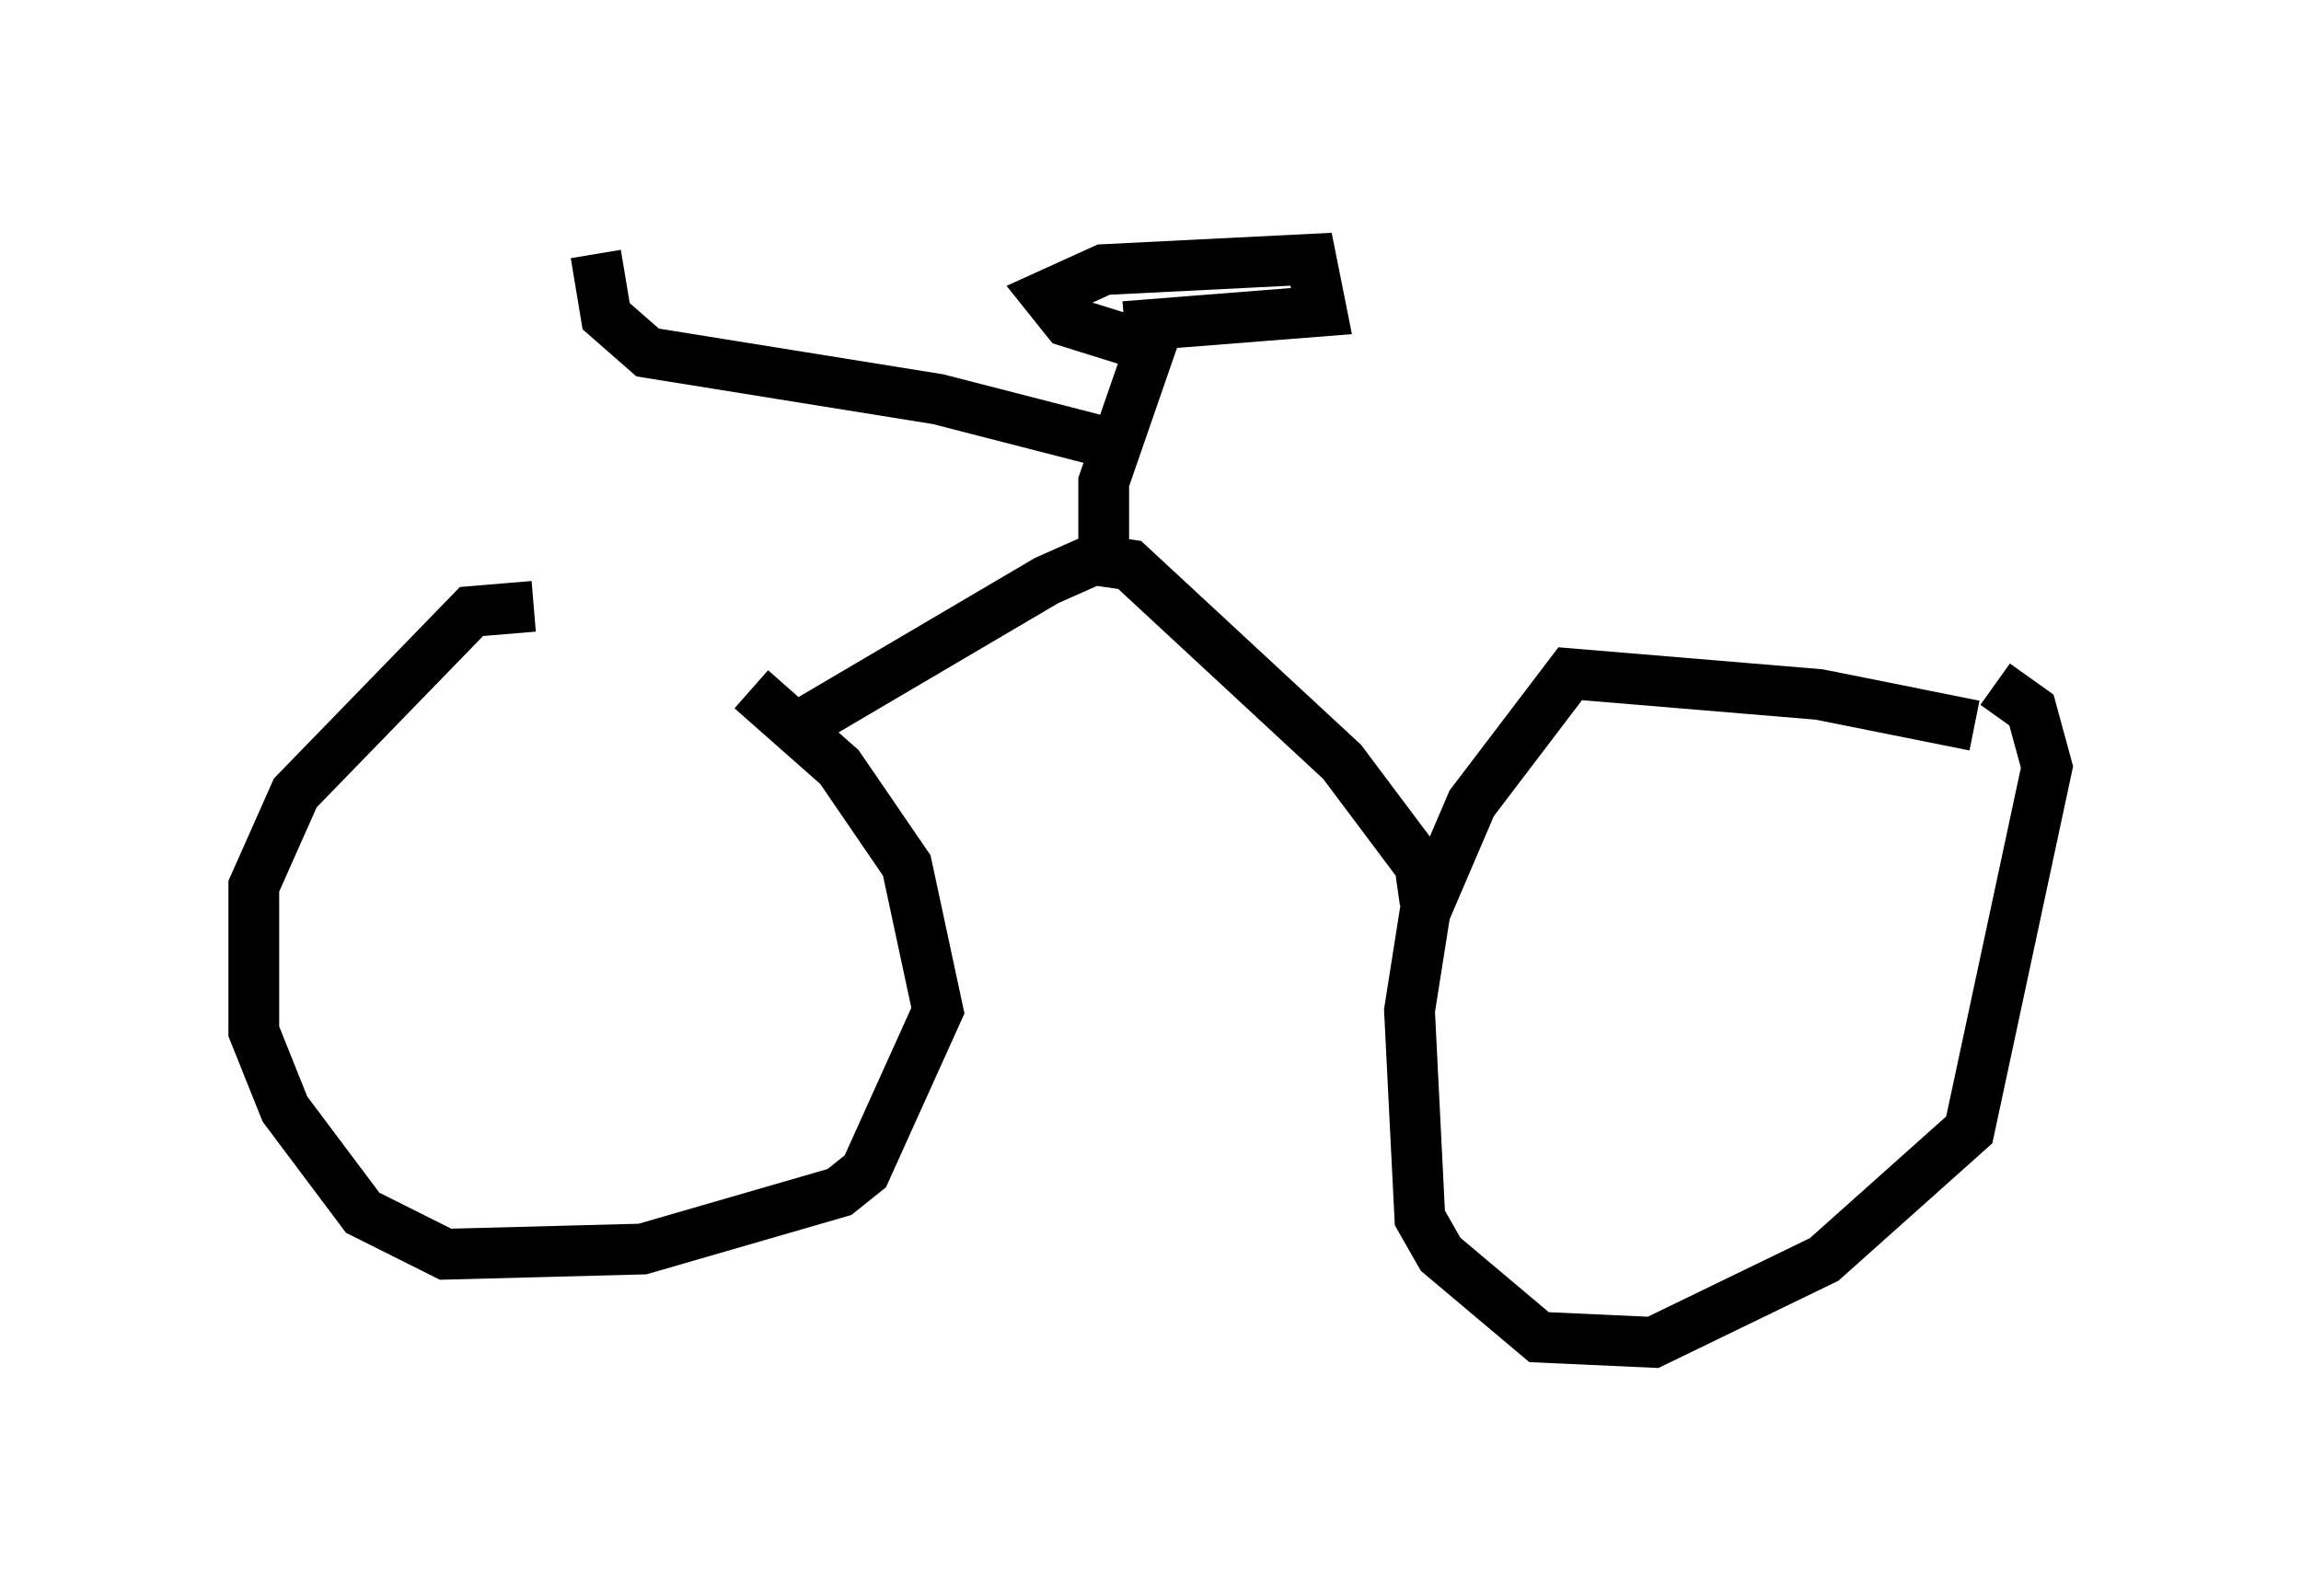 <?xml version="1.0" encoding="utf-8" ?>
<svg baseProfile="full" height="31.438" version="1.1" width="45.321" xmlns="http://www.w3.org/2000/svg" xmlns:ev="http://www.w3.org/2001/xml-events" xmlns:xlink="http://www.w3.org/1999/xlink"><defs /><rect fill="white" height="31.438" width="45.321" x="0" y="0" /><path d="M16.025, 13.473 m-5.513, -1.531 l-1.225, 0.102 -3.471, 3.573 l-0.817, 1.838 0.0, 2.858 l0.613, 1.531 1.531, 2.042 l1.633, 0.817 3.879, -0.102 l3.879, -1.123 0.51, -0.408 l1.429, -3.165 -0.613, -2.858 l-1.327, -1.94 -1.735, -1.531 m24.092, 0.715 l-3.063, -0.613 -4.9, -0.408 l-1.94, 2.552 -0.919, 2.144 l-0.306, 1.94 0.204, 4.083 l0.408, 0.715 1.94, 1.633 l2.246, 0.102 3.369, -1.633 l2.858, -2.552 1.531, -7.146 l-0.306, -1.123 -0.715, -0.51 m-11.229, 4.288 l-0.102, -0.715 -1.531, -2.042 l-4.185, -3.879 -0.715, -0.102 l-0.919, 0.408 -5.206, 3.063 m6.329, -3.777 l0.0, -1.225 0.919, -2.654 l-1.633, -0.51 -0.408, -0.51 l1.123, -0.51 4.083, -0.204 l0.204, 1.021 -3.879, 0.306 m-0.102, 2.348 l-3.573, -0.919 -5.717, -0.919 l-0.817, -0.715 -0.204, -1.225 " fill="none" stroke="black" stroke-width="1" /></svg>